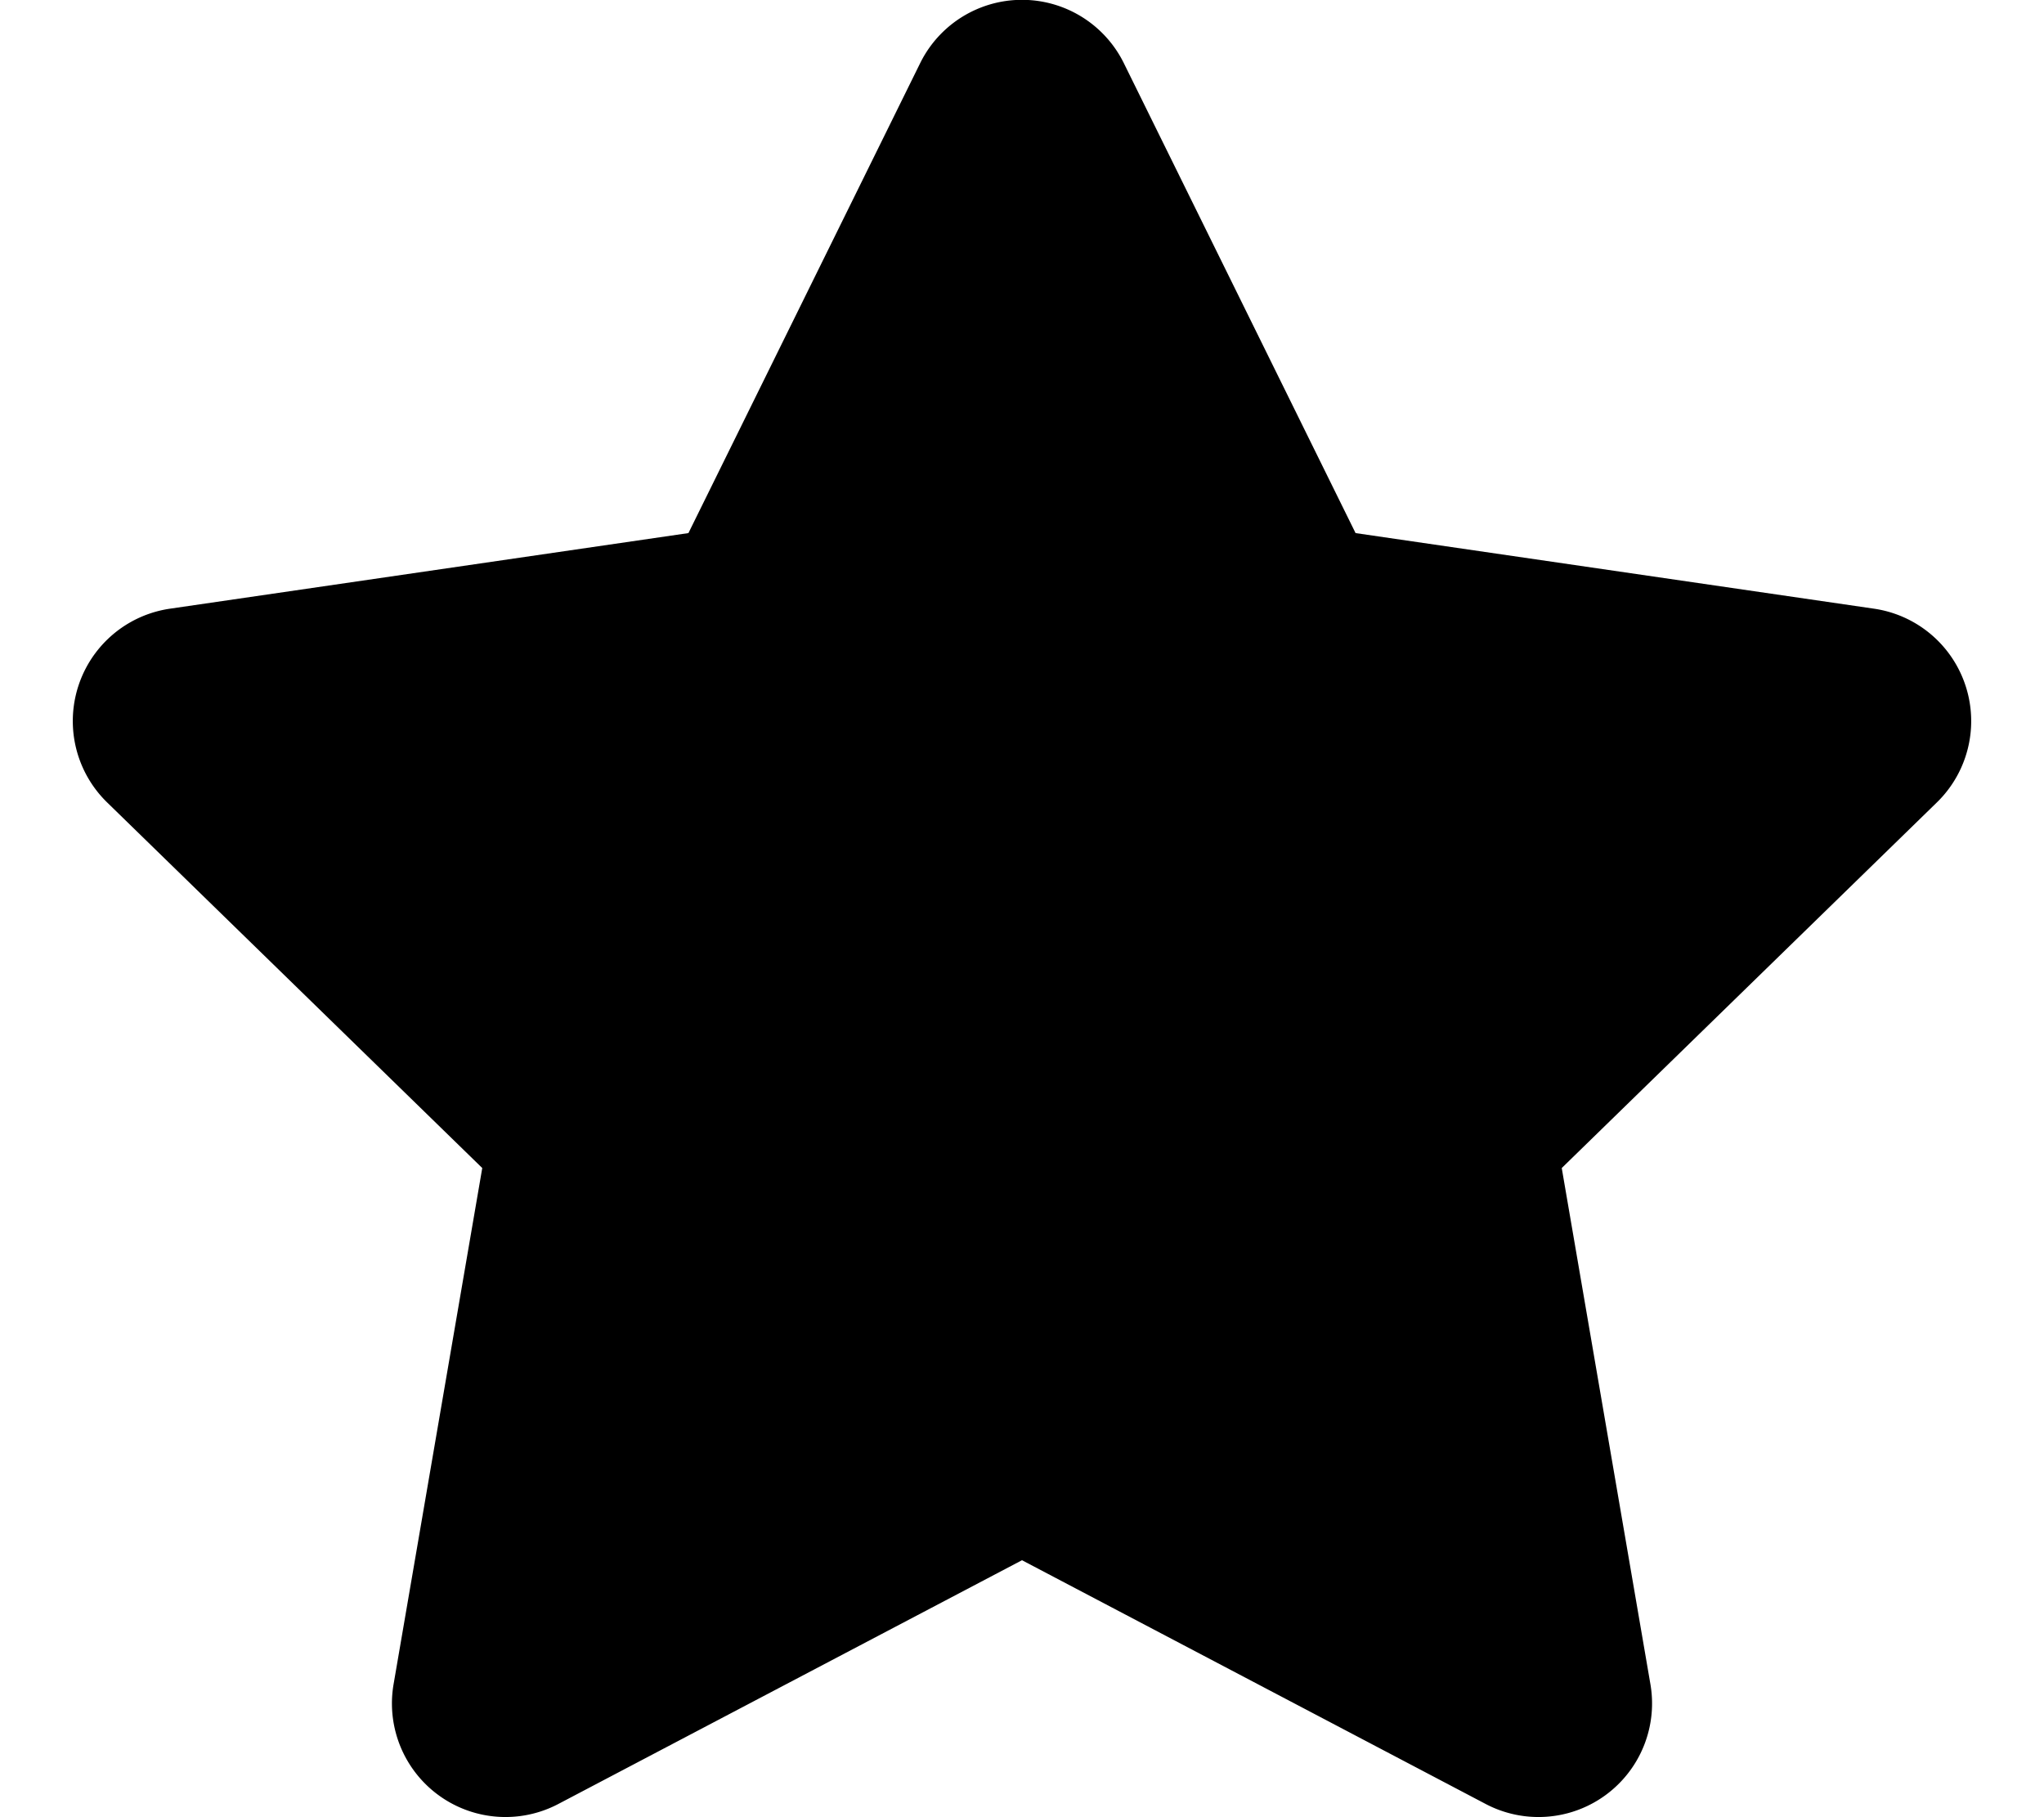 <svg xmlns="http://www.w3.org/2000/svg" aria-hidden="true" class="svg-inline--fa fa-star fa-w-18" data-icon="star" data-prefix="fas" viewBox="0 0 576 512">
  <defs/>
  <path fill="currentColor" d="M259.3 17.8L194 150.2 47.9 171.5a32 32 0 00-17.7 54.6l105.7 103-25 145.5a32 32 0 0046.4 33.7L288 439.6l130.7 68.7a32 32 0 0046.4-33.7l-25-145.5 105.7-103a32 32 0 00-17.7-54.6L382 150.2 316.7 17.8a32 32 0 00-57.4 0z"/>
</svg>
